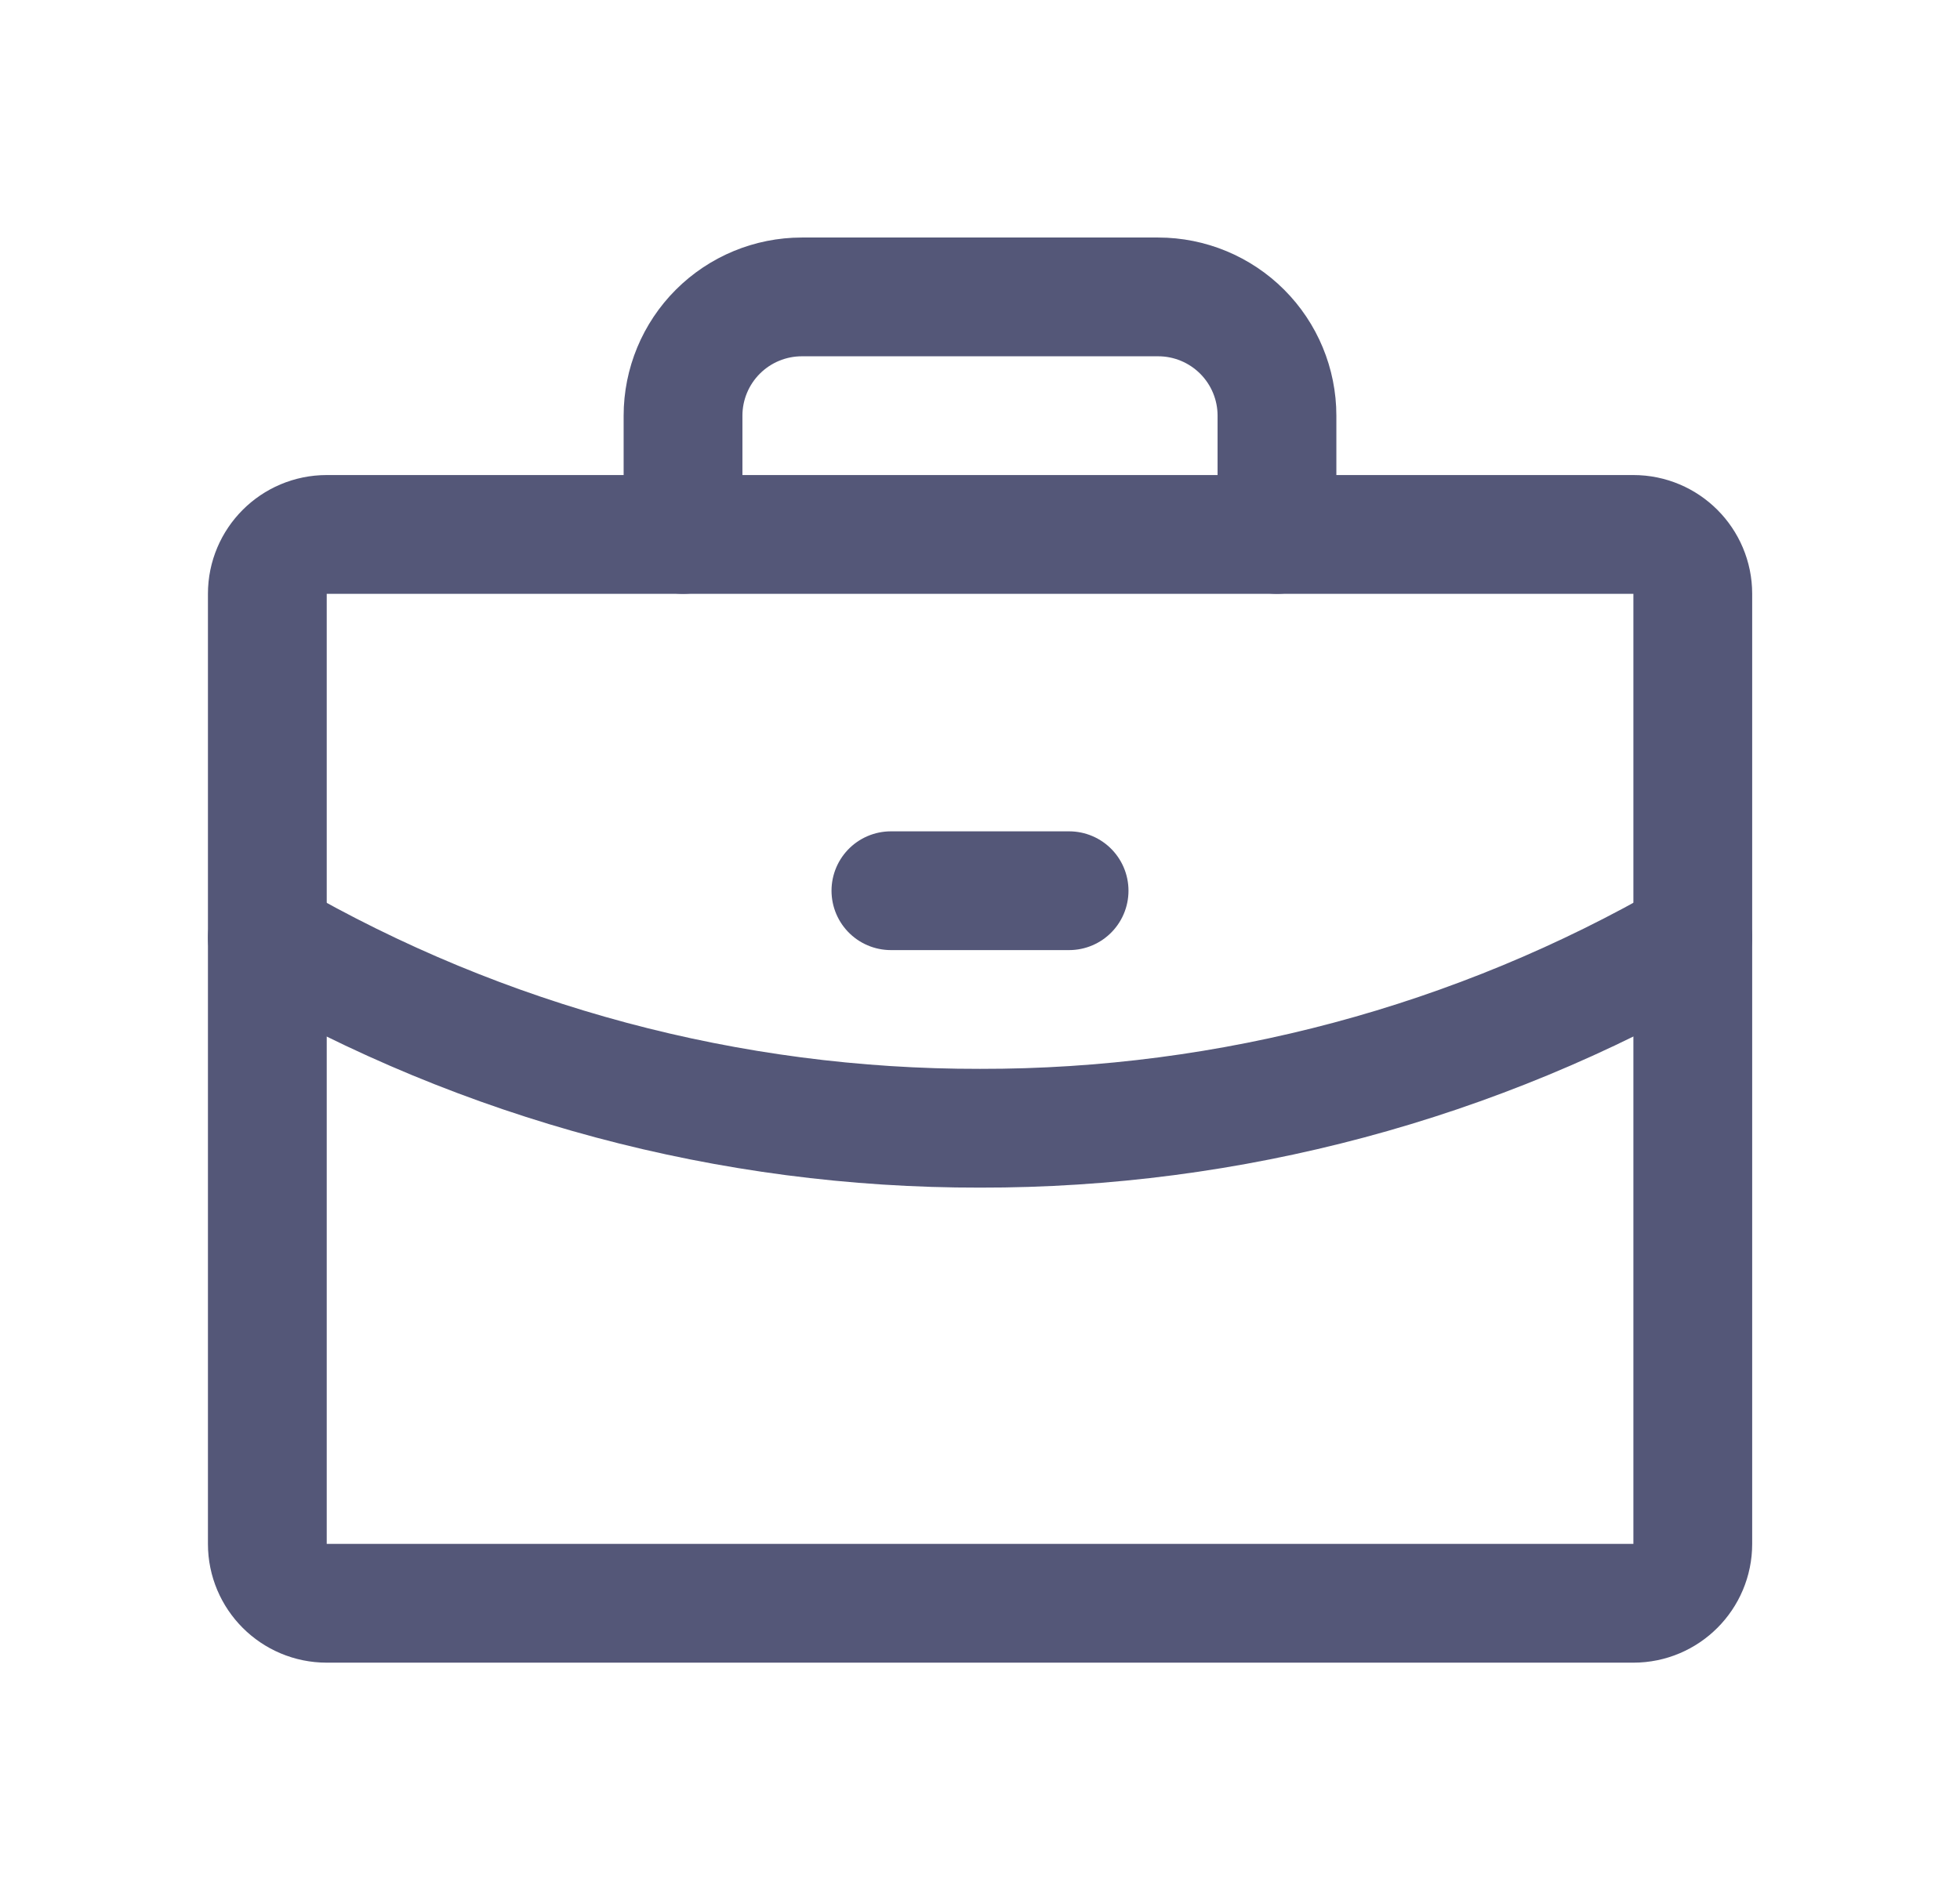 <svg width="33" height="32" viewBox="0 0 33 32" fill="none" xmlns="http://www.w3.org/2000/svg">
<g clip-path="url(#clip0_31_4841)">
<path d="M27.501 9H5.501C4.949 9 4.501 9.448 4.501 10V26C4.501 26.552 4.949 27 5.501 27H27.501C28.053 27 28.501 26.552 28.501 26V10C28.501 9.448 28.053 9 27.501 9Z" stroke="#545778" stroke-width="2" stroke-linecap="round" stroke-linejoin="round"/>
<path d="M21.5 9V7C21.5 6.47 21.289 5.961 20.914 5.586C20.539 5.211 20.03 5 19.5 5H13.5C12.97 5 12.461 5.211 12.086 5.586C11.711 5.961 11.5 6.47 11.5 7V9" stroke="#545778" stroke-width="2" stroke-linecap="round" stroke-linejoin="round"/>
<path d="M28.501 15.789C24.854 17.899 20.714 19.007 16.5 19C12.287 19.007 8.148 17.9 4.501 15.79" stroke="#545778" stroke-width="2" stroke-linecap="round" stroke-linejoin="round"/>
<path d="M15 15H18" stroke="#545778" stroke-width="2" stroke-linecap="round" stroke-linejoin="round"/>
</g>
<defs>
<clipPath id="clip0_31_4841">
<rect width="32" height="32" fill="white" transform="translate(0.5)"/>
</clipPath>
</defs>
</svg>
